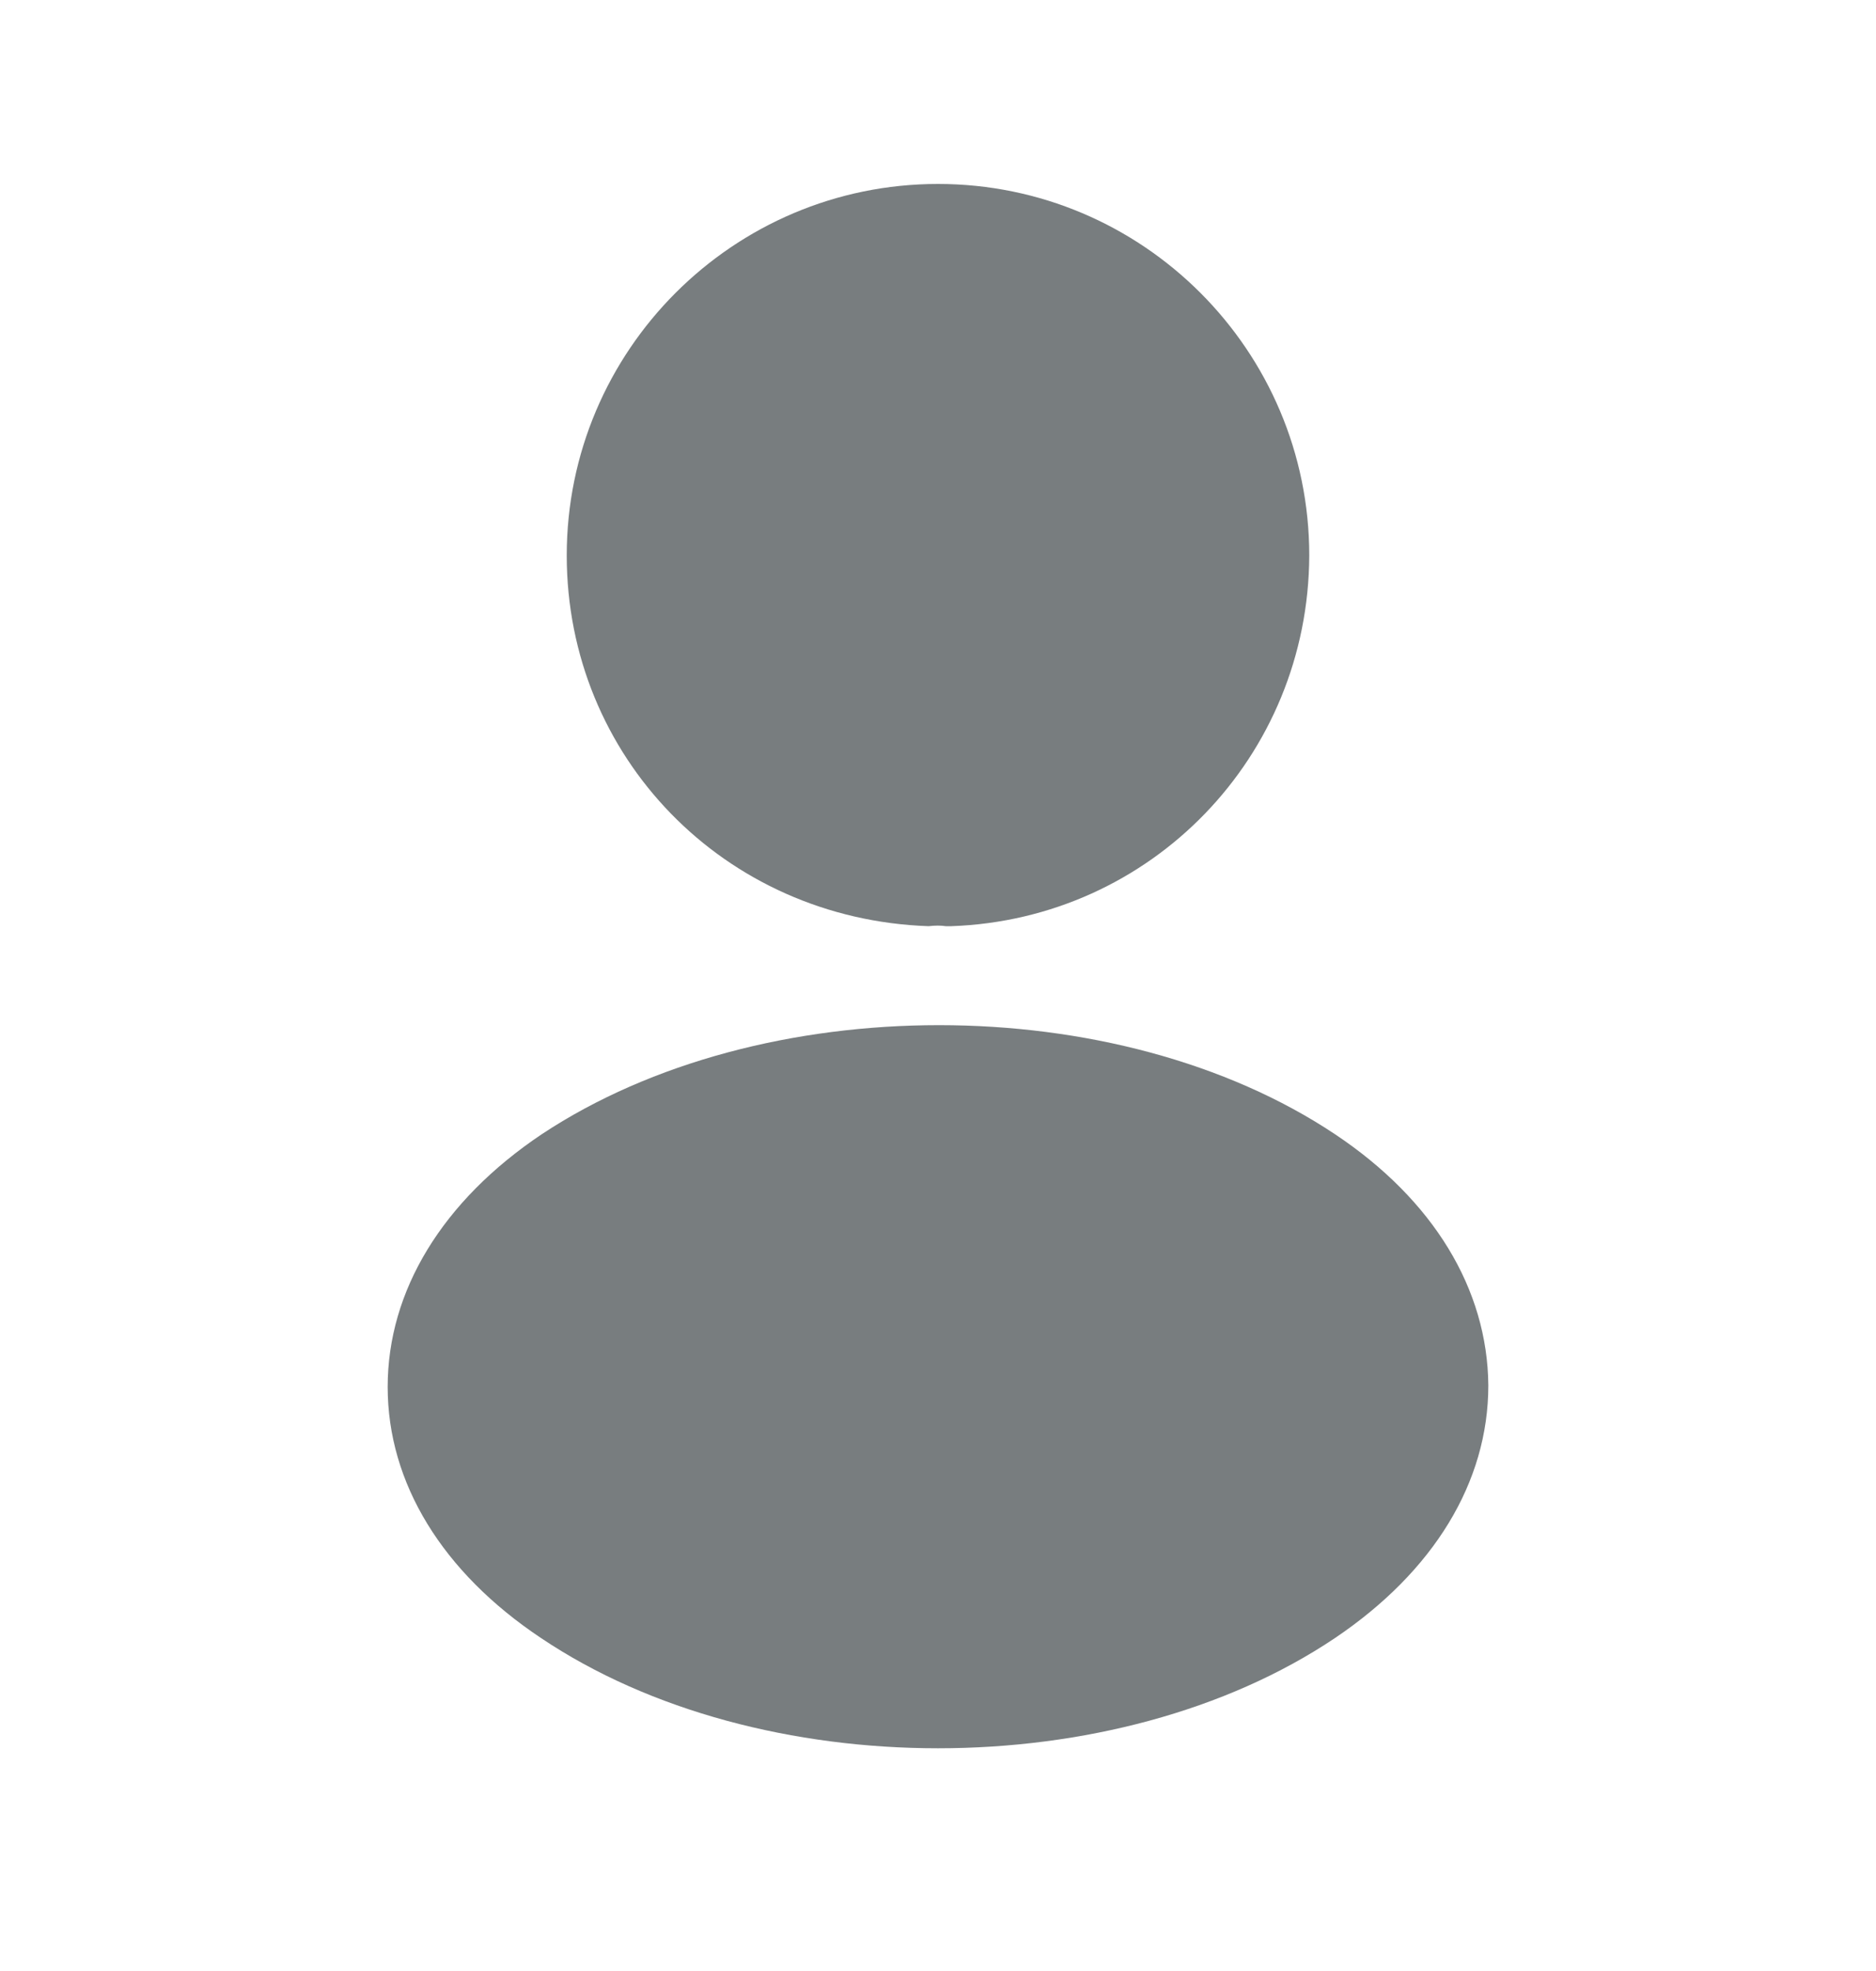 <svg width="20" height="21" viewBox="0 0 20 21" fill="none" xmlns="http://www.w3.org/2000/svg">
<path d="M10 1.96C7.817 1.96 6.042 3.735 6.042 5.918C6.042 8.06 7.717 9.793 9.9 9.868C9.967 9.86 10.033 9.86 10.083 9.868C10.1 9.868 10.108 9.868 10.125 9.868C10.133 9.868 10.133 9.868 10.142 9.868C12.275 9.793 13.95 8.06 13.958 5.918C13.958 3.735 12.183 1.96 10 1.96Z" fill="#787d7f"/>
<path d="M14.233 12.085C11.908 10.535 8.117 10.535 5.775 12.085C4.717 12.794 4.133 13.752 4.133 14.777C4.133 15.802 4.717 16.752 5.767 17.452C6.933 18.235 8.467 18.627 10 18.627C11.533 18.627 13.067 18.235 14.233 17.452C15.283 16.744 15.867 15.794 15.867 14.76C15.858 13.735 15.283 12.785 14.233 12.085Z" fill="#787d7f"/>
</svg>
